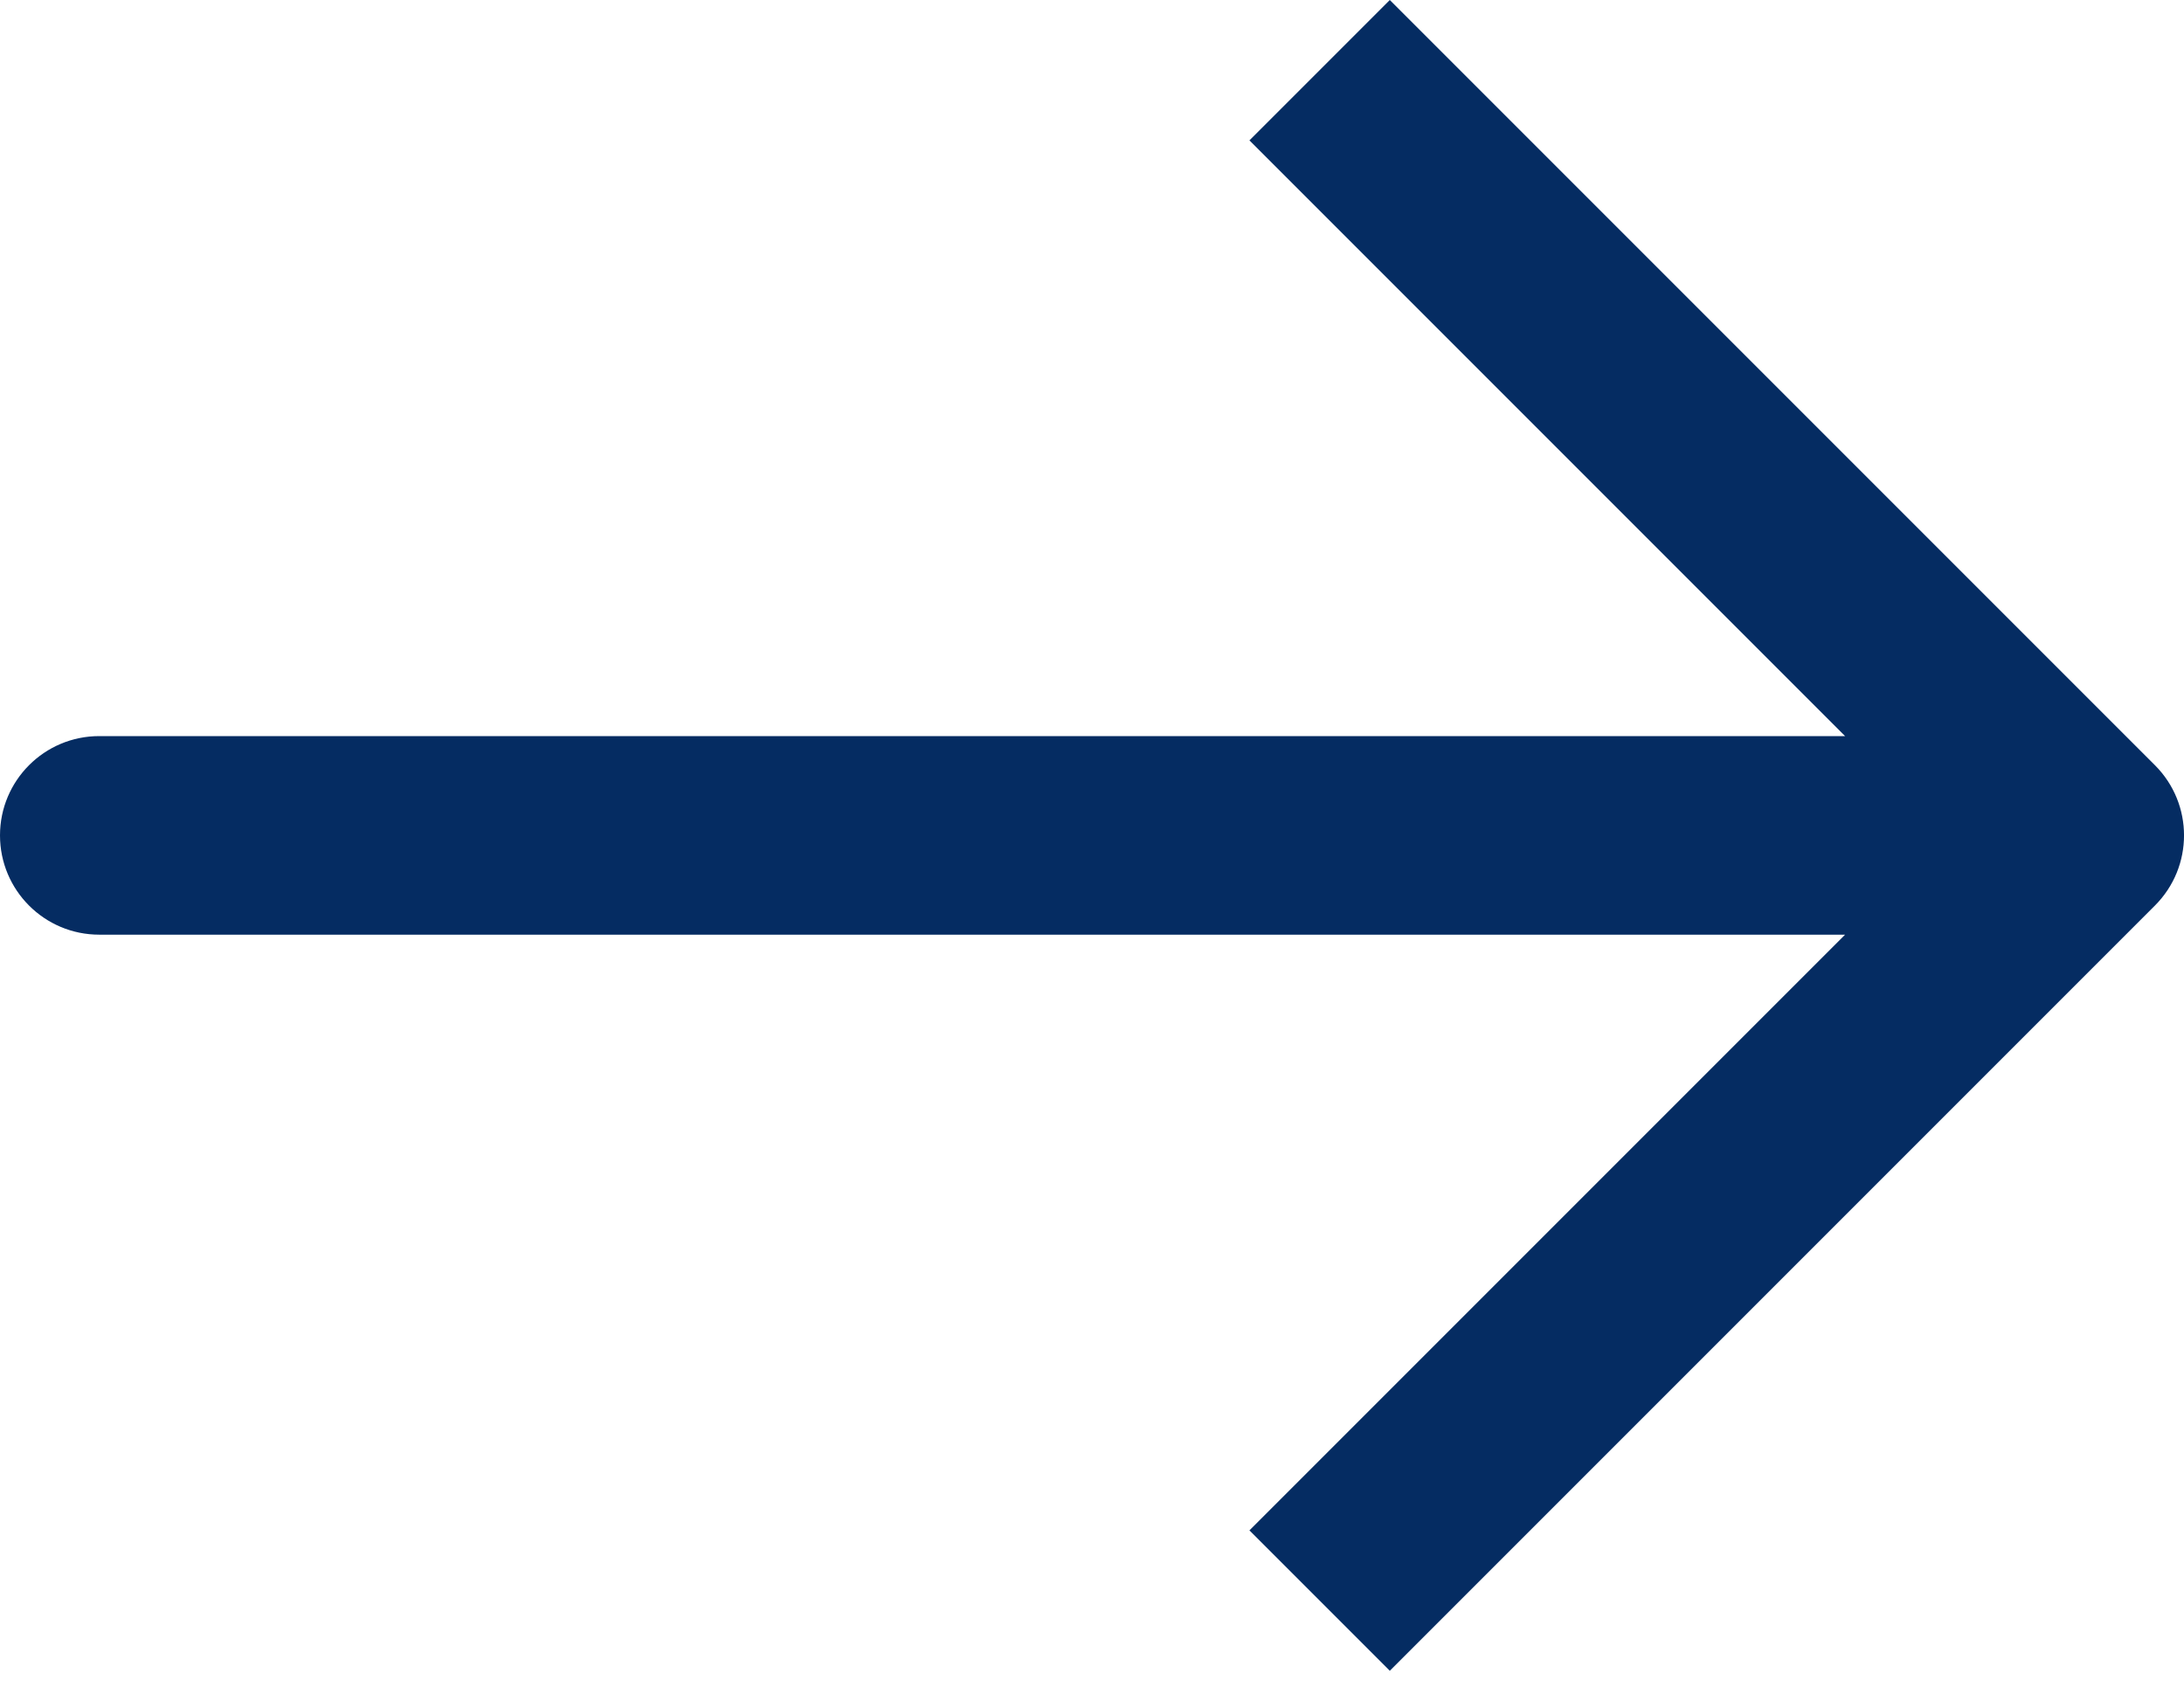 <svg width="22" height="17" viewBox="0 0 22 17" fill="none" xmlns="http://www.w3.org/2000/svg">
<path d="M21.707 7.707L14 0L12.586 1.414L18.586 7.414H1C0.447 7.414 0 7.862 0 8.414C0 8.966 0.447 9.414 1 9.414H18.586L12.586 15.414L14 16.828L21.707 9.121C22.098 8.73 22.098 8.098 21.707 7.707Z" fill="#052C62"/>
</svg>
